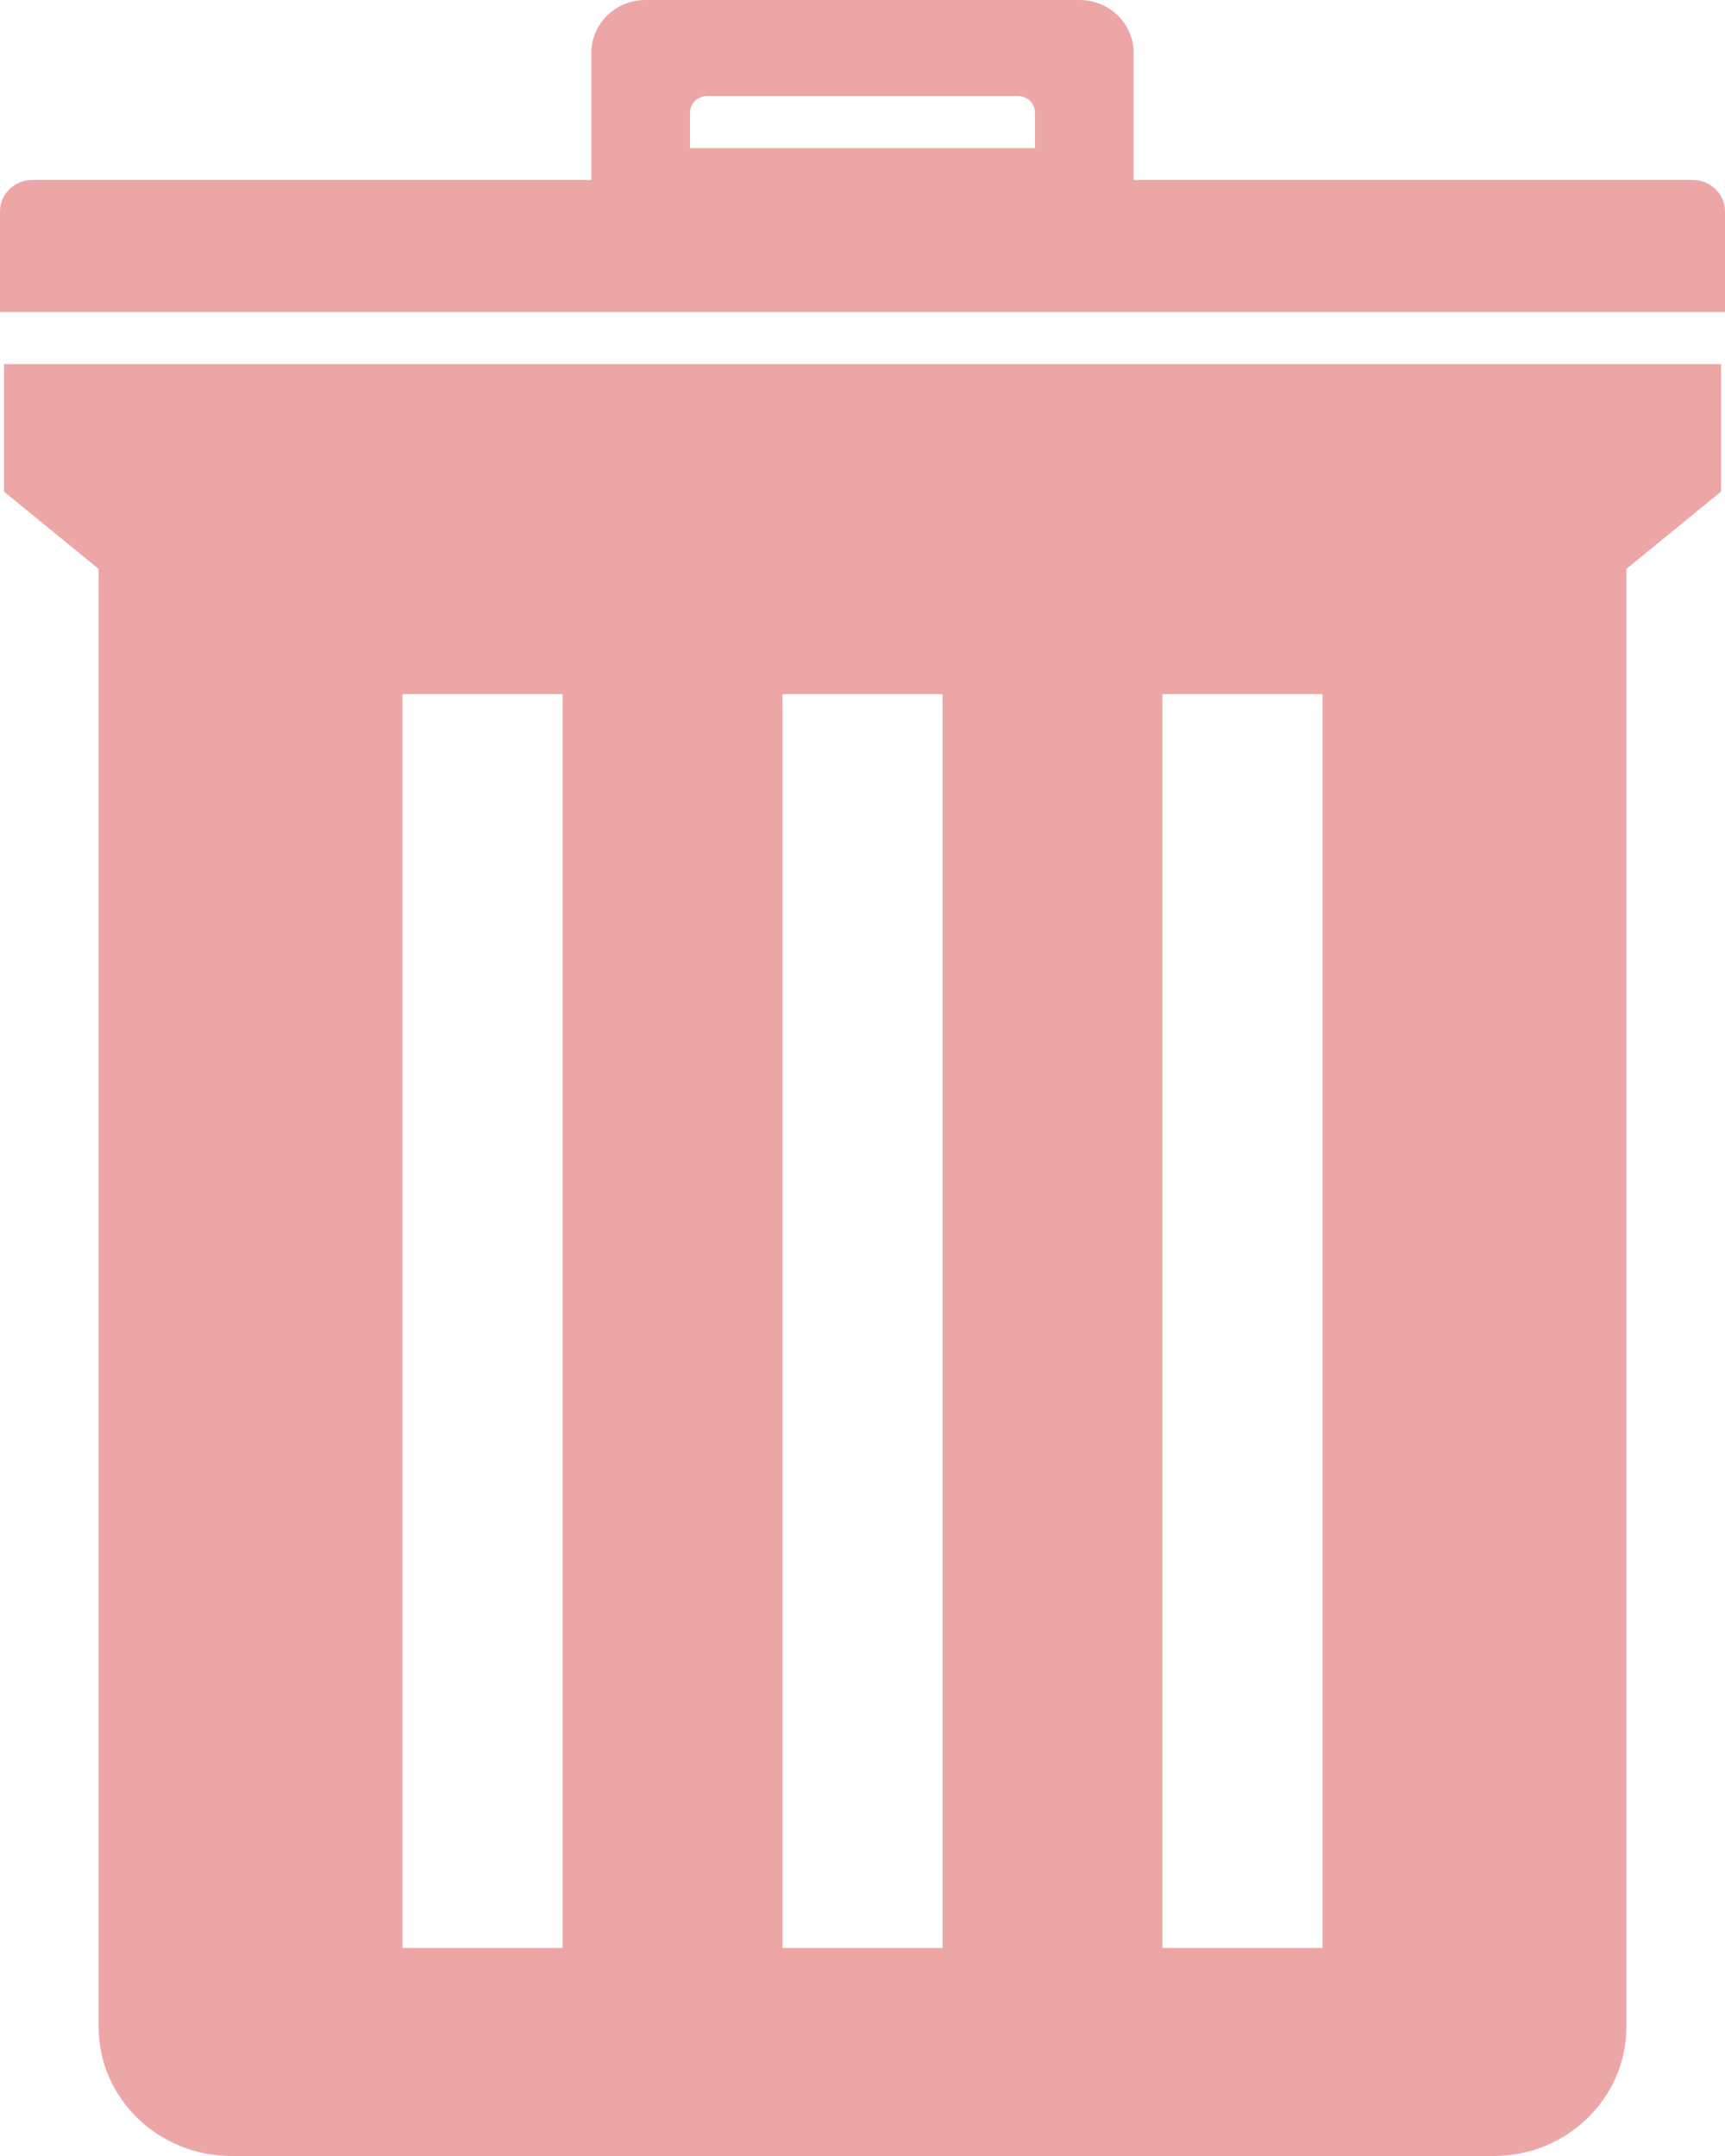 <svg width="12" height="15" viewBox="0 0 12 15" fill="none" xmlns="http://www.w3.org/2000/svg">
<path d="M0.028 3.423H0.031L0.686 3.958V14.101C0.686 14.597 1.099 15 1.61 15H10.391C10.901 15 11.314 14.597 11.314 14.101V3.958L11.969 3.423H11.973V2.533H0.028V3.423ZM8.086 4.829H9.2V13.553H8.086V4.829ZM5.443 4.829H6.557V13.553H5.443V4.829ZM2.8 4.829H3.914V13.553H2.8V4.829Z" fill="#DC4E4E" fill-opacity="0.5"/>
<path d="M11.775 1.252H7.886V0.366C7.886 0.164 7.717 0 7.51 0H4.49C4.283 0 4.114 0.164 4.114 0.366V1.252H0.225C0.101 1.252 0 1.35 0 1.471V2.171H12V1.471C12 1.35 11.899 1.252 11.775 1.252ZM7.2 1.03H4.8V0.785C4.8 0.72 4.854 0.668 4.92 0.668H7.08C7.147 0.668 7.2 0.72 7.2 0.785V1.03H7.2Z" fill="#DC4E4E" fill-opacity="0.5"/>
</svg>
